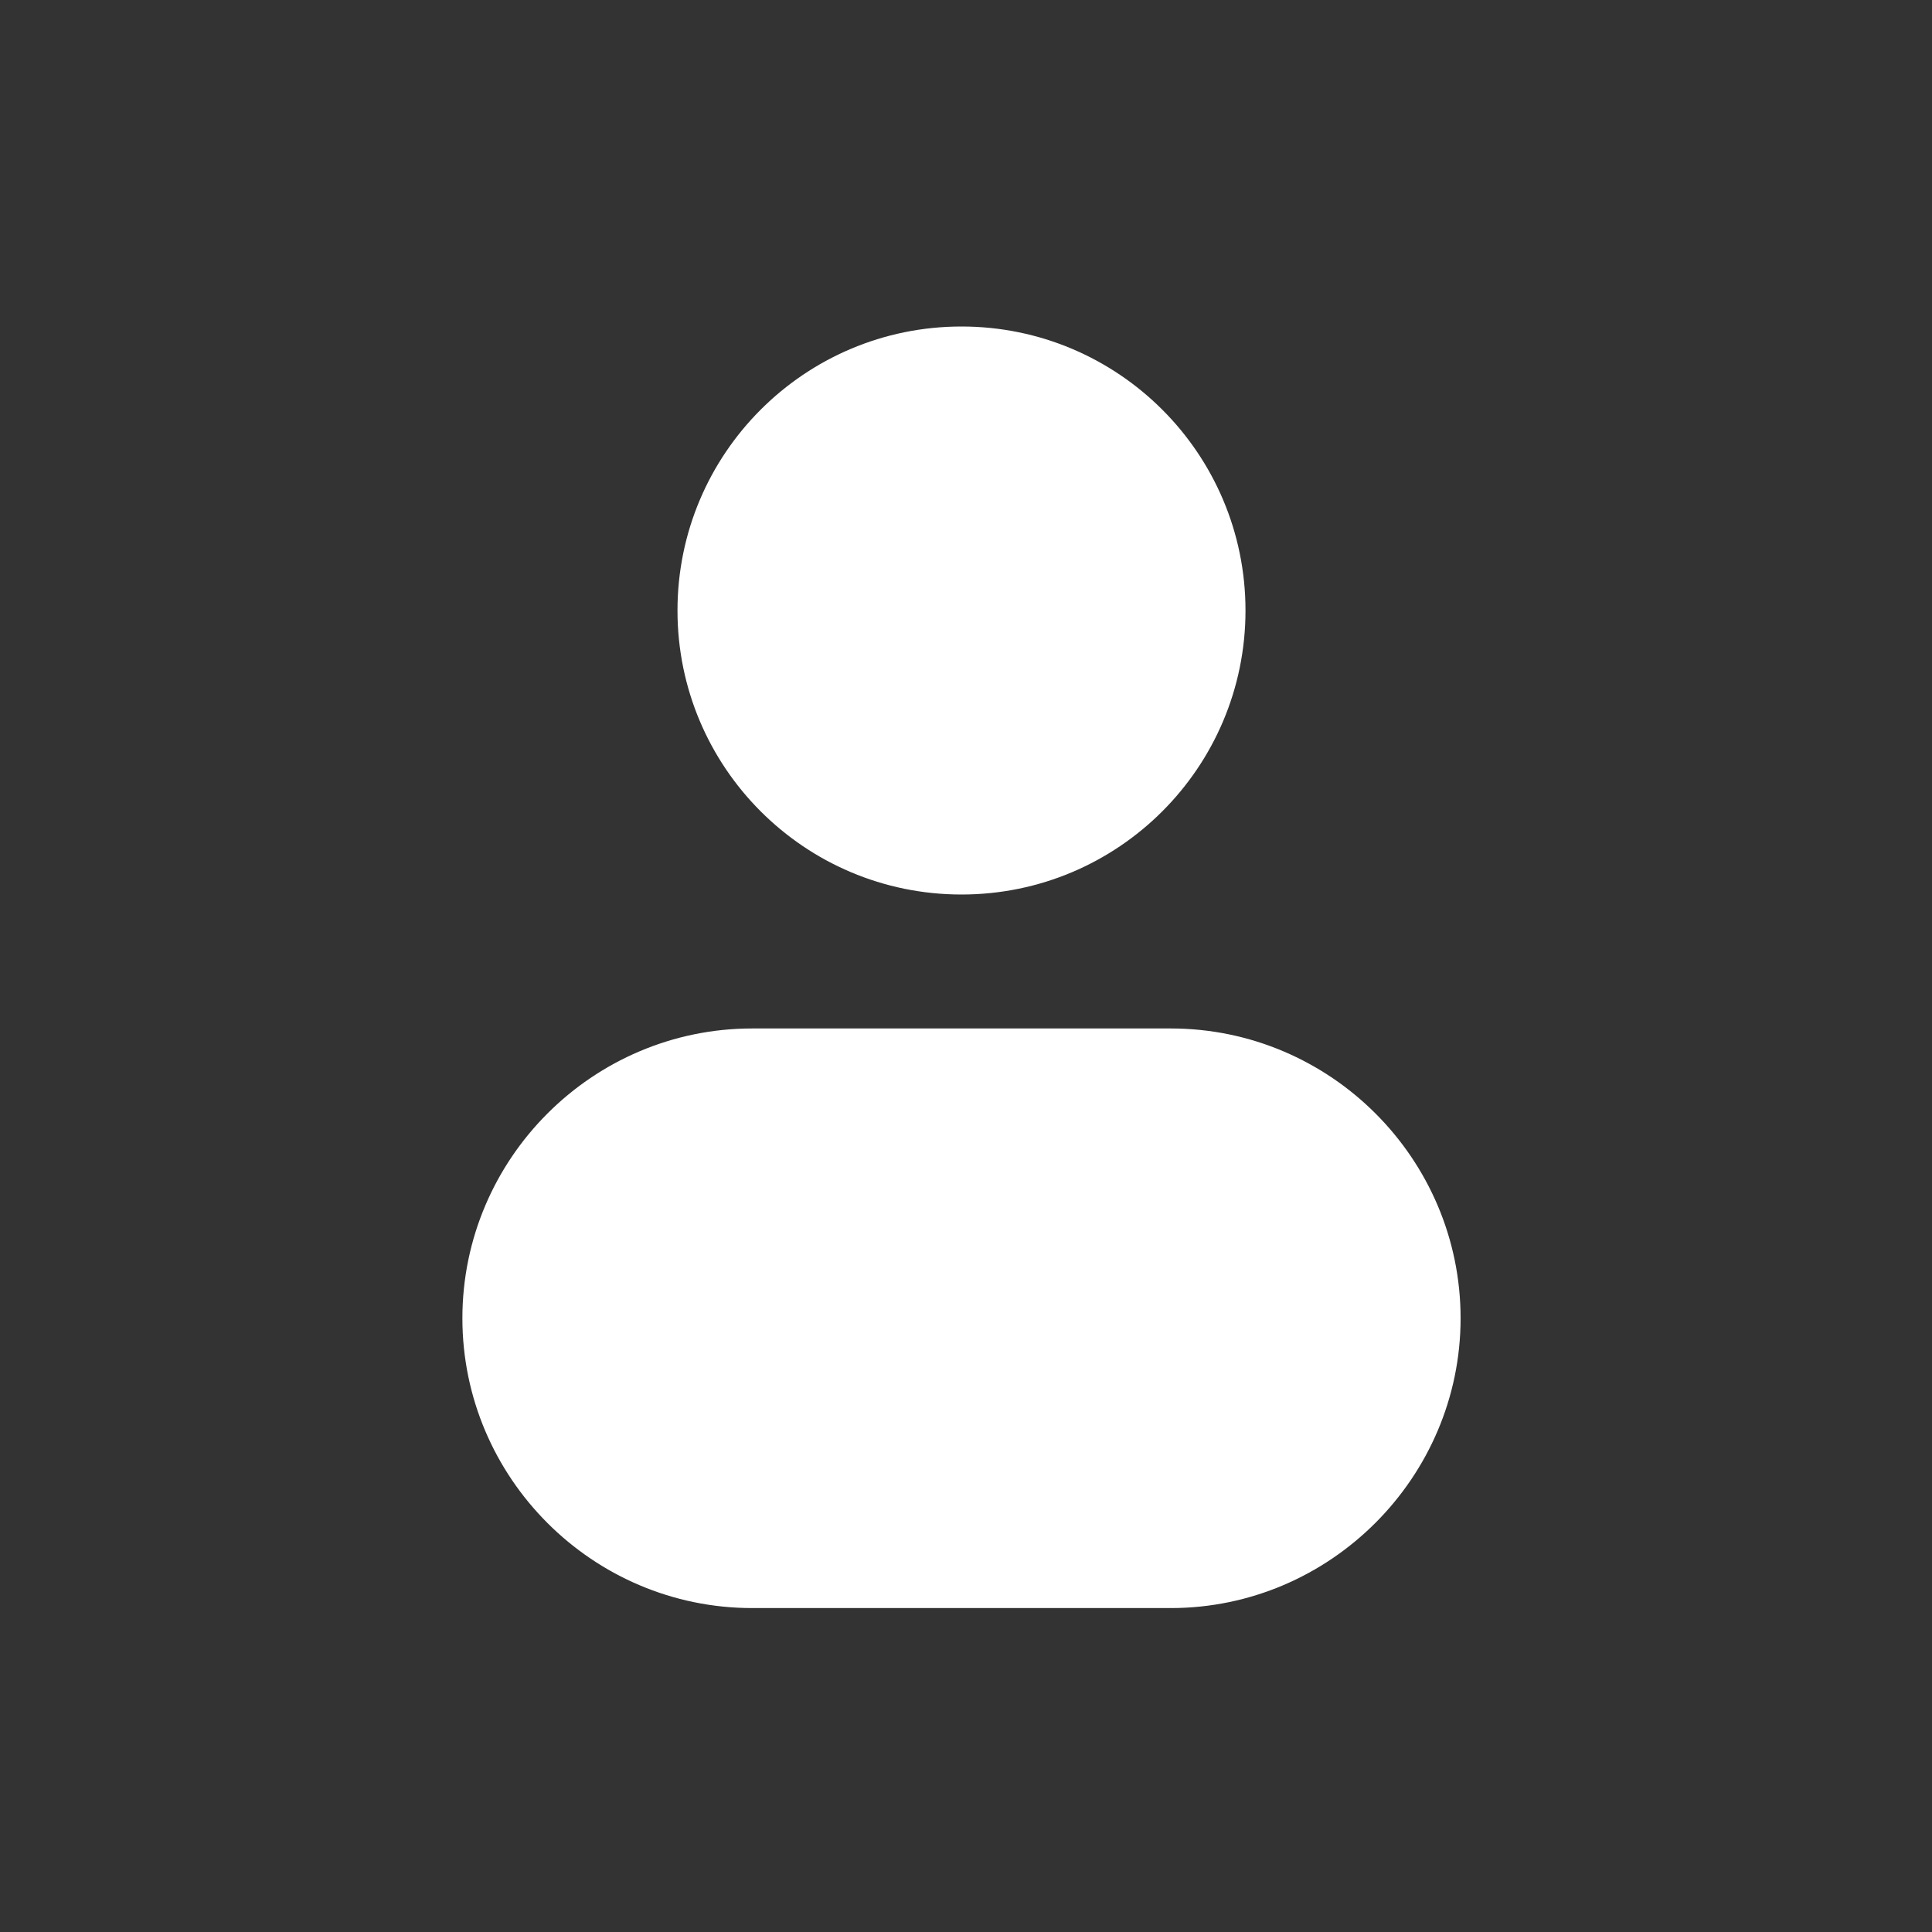 <?xml version="1.0" encoding="utf-8"?>
<!-- Generator: Adobe Illustrator 22.1.0, SVG Export Plug-In . SVG Version: 6.00 Build 0)  -->
<svg version="1.1" id="Calque_1" xmlns="http://www.w3.org/2000/svg" xmlns:xlink="http://www.w3.org/1999/xlink" x="0px" y="0px"
	 viewBox="0 0 300 300" style="enable-background:new 0 0 300 300;" xml:space="preserve">
<rect x="0" y="0" width="300" height="300" fill="#333333" stroke="none"/>
<style type="text/css">
	.st0{fill:#FFFFFF;stroke:#FFFFFF;stroke-width:5;stroke-miterlimit:10;}
</style>
<circle id="XMLID_1_" class="st0" cx="149.3" cy="94.8" r="41.6"/>
<path class="st0" d="M181.8,247.2h-65c-23.4,0-42.5-19.1-42.5-42.5v0c0-23.4,19.1-42.5,42.5-42.5h65c23.4,0,42.5,19.1,42.5,42.5v0
	C224.3,228,205.2,247.2,181.8,247.2z"/>
</svg>
